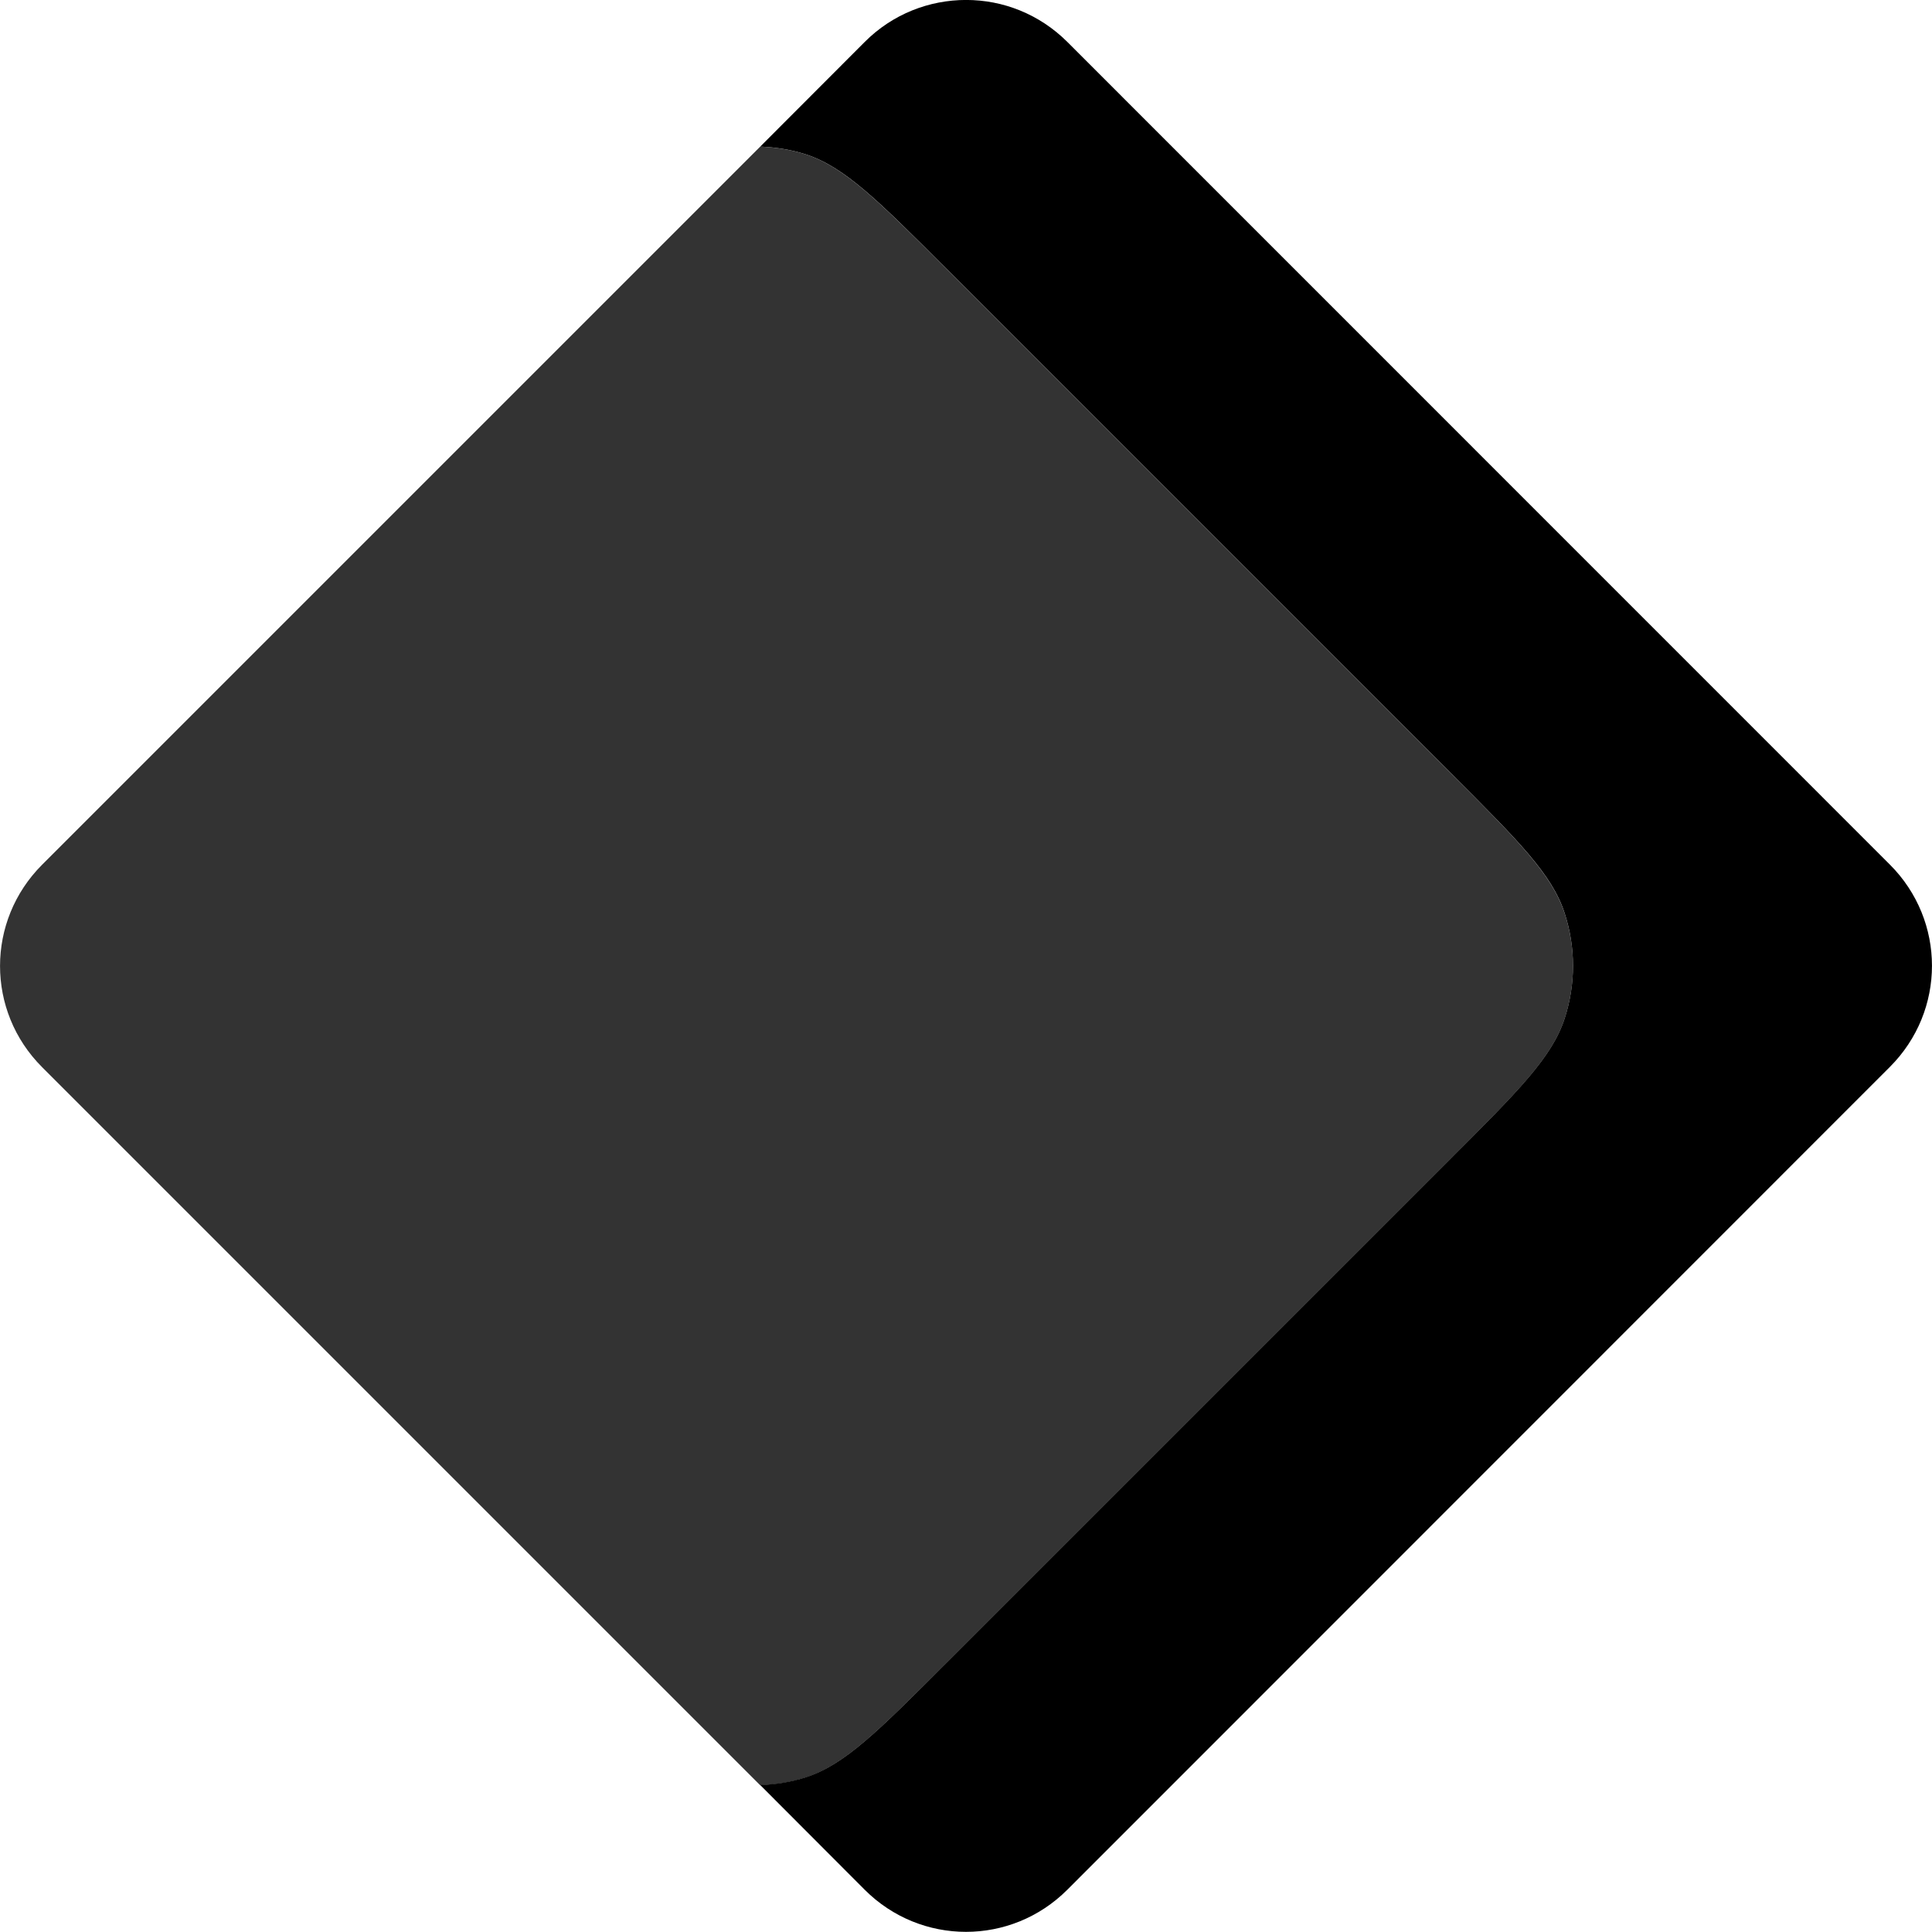 <?xml version="1.0" encoding="UTF-8" standalone="no"?>
<svg
   width="16"
   height="16"
   version="1"
   id="svg566"
   xmlns="http://www.w3.org/2000/svg"
   xmlns:svg="http://www.w3.org/2000/svg">
  <defs
     id="defs570" />
  <path
     id="path12"
     style="fill:#000000;stroke-width:0.082"
     d="m 8.001,-3.7382e-4 c -0.303,0 -0.608,0.115 -0.84,0.348 L 6.296,1.214 c 0.127,0.005 0.255,0.025 0.377,0.064 0.322,0.105 0.6,0.383 1.158,0.941 l 4.186,4.186 c 0.558,0.558 0.837,0.836 0.941,1.158 0.092,0.283 0.092,0.588 0,0.871 -0.105,0.322 -0.383,0.6 -0.941,1.158 l -4.186,4.186 c -0.558,0.558 -0.836,0.837 -1.158,0.941 -0.123,0.04 -0.25,0.059 -0.377,0.064 l 0.865,0.867 c 0.465,0.465 1.213,0.465 1.678,0 l 6.812,-6.814 c 0.465,-0.465 0.465,-1.211 0,-1.676 L 8.839,0.347 C 8.606,0.115 8.304,-3.7382e-4 8.001,-3.7382e-4 Z" />
  <path
     id="path17"
     style="opacity:0.8;fill:#000000;stroke-width:0.082"
     d="m 6.296,1.214 -5.947,5.947 c -0.465,0.465 -0.465,1.213 0,1.677 l 5.947,5.947 c 0.127,-0.005 0.254,-0.024 0.376,-0.064 0.322,-0.105 0.601,-0.384 1.159,-0.942 L 12.016,9.594 c 0.558,-0.558 0.837,-0.837 0.942,-1.159 0.092,-0.283 0.092,-0.588 0,-0.871 -0.105,-0.322 -0.383,-0.601 -0.942,-1.159 L 7.831,2.22 C 7.273,1.662 6.994,1.383 6.672,1.278 6.55,1.239 6.423,1.22 6.296,1.214 Z" />
</svg>
